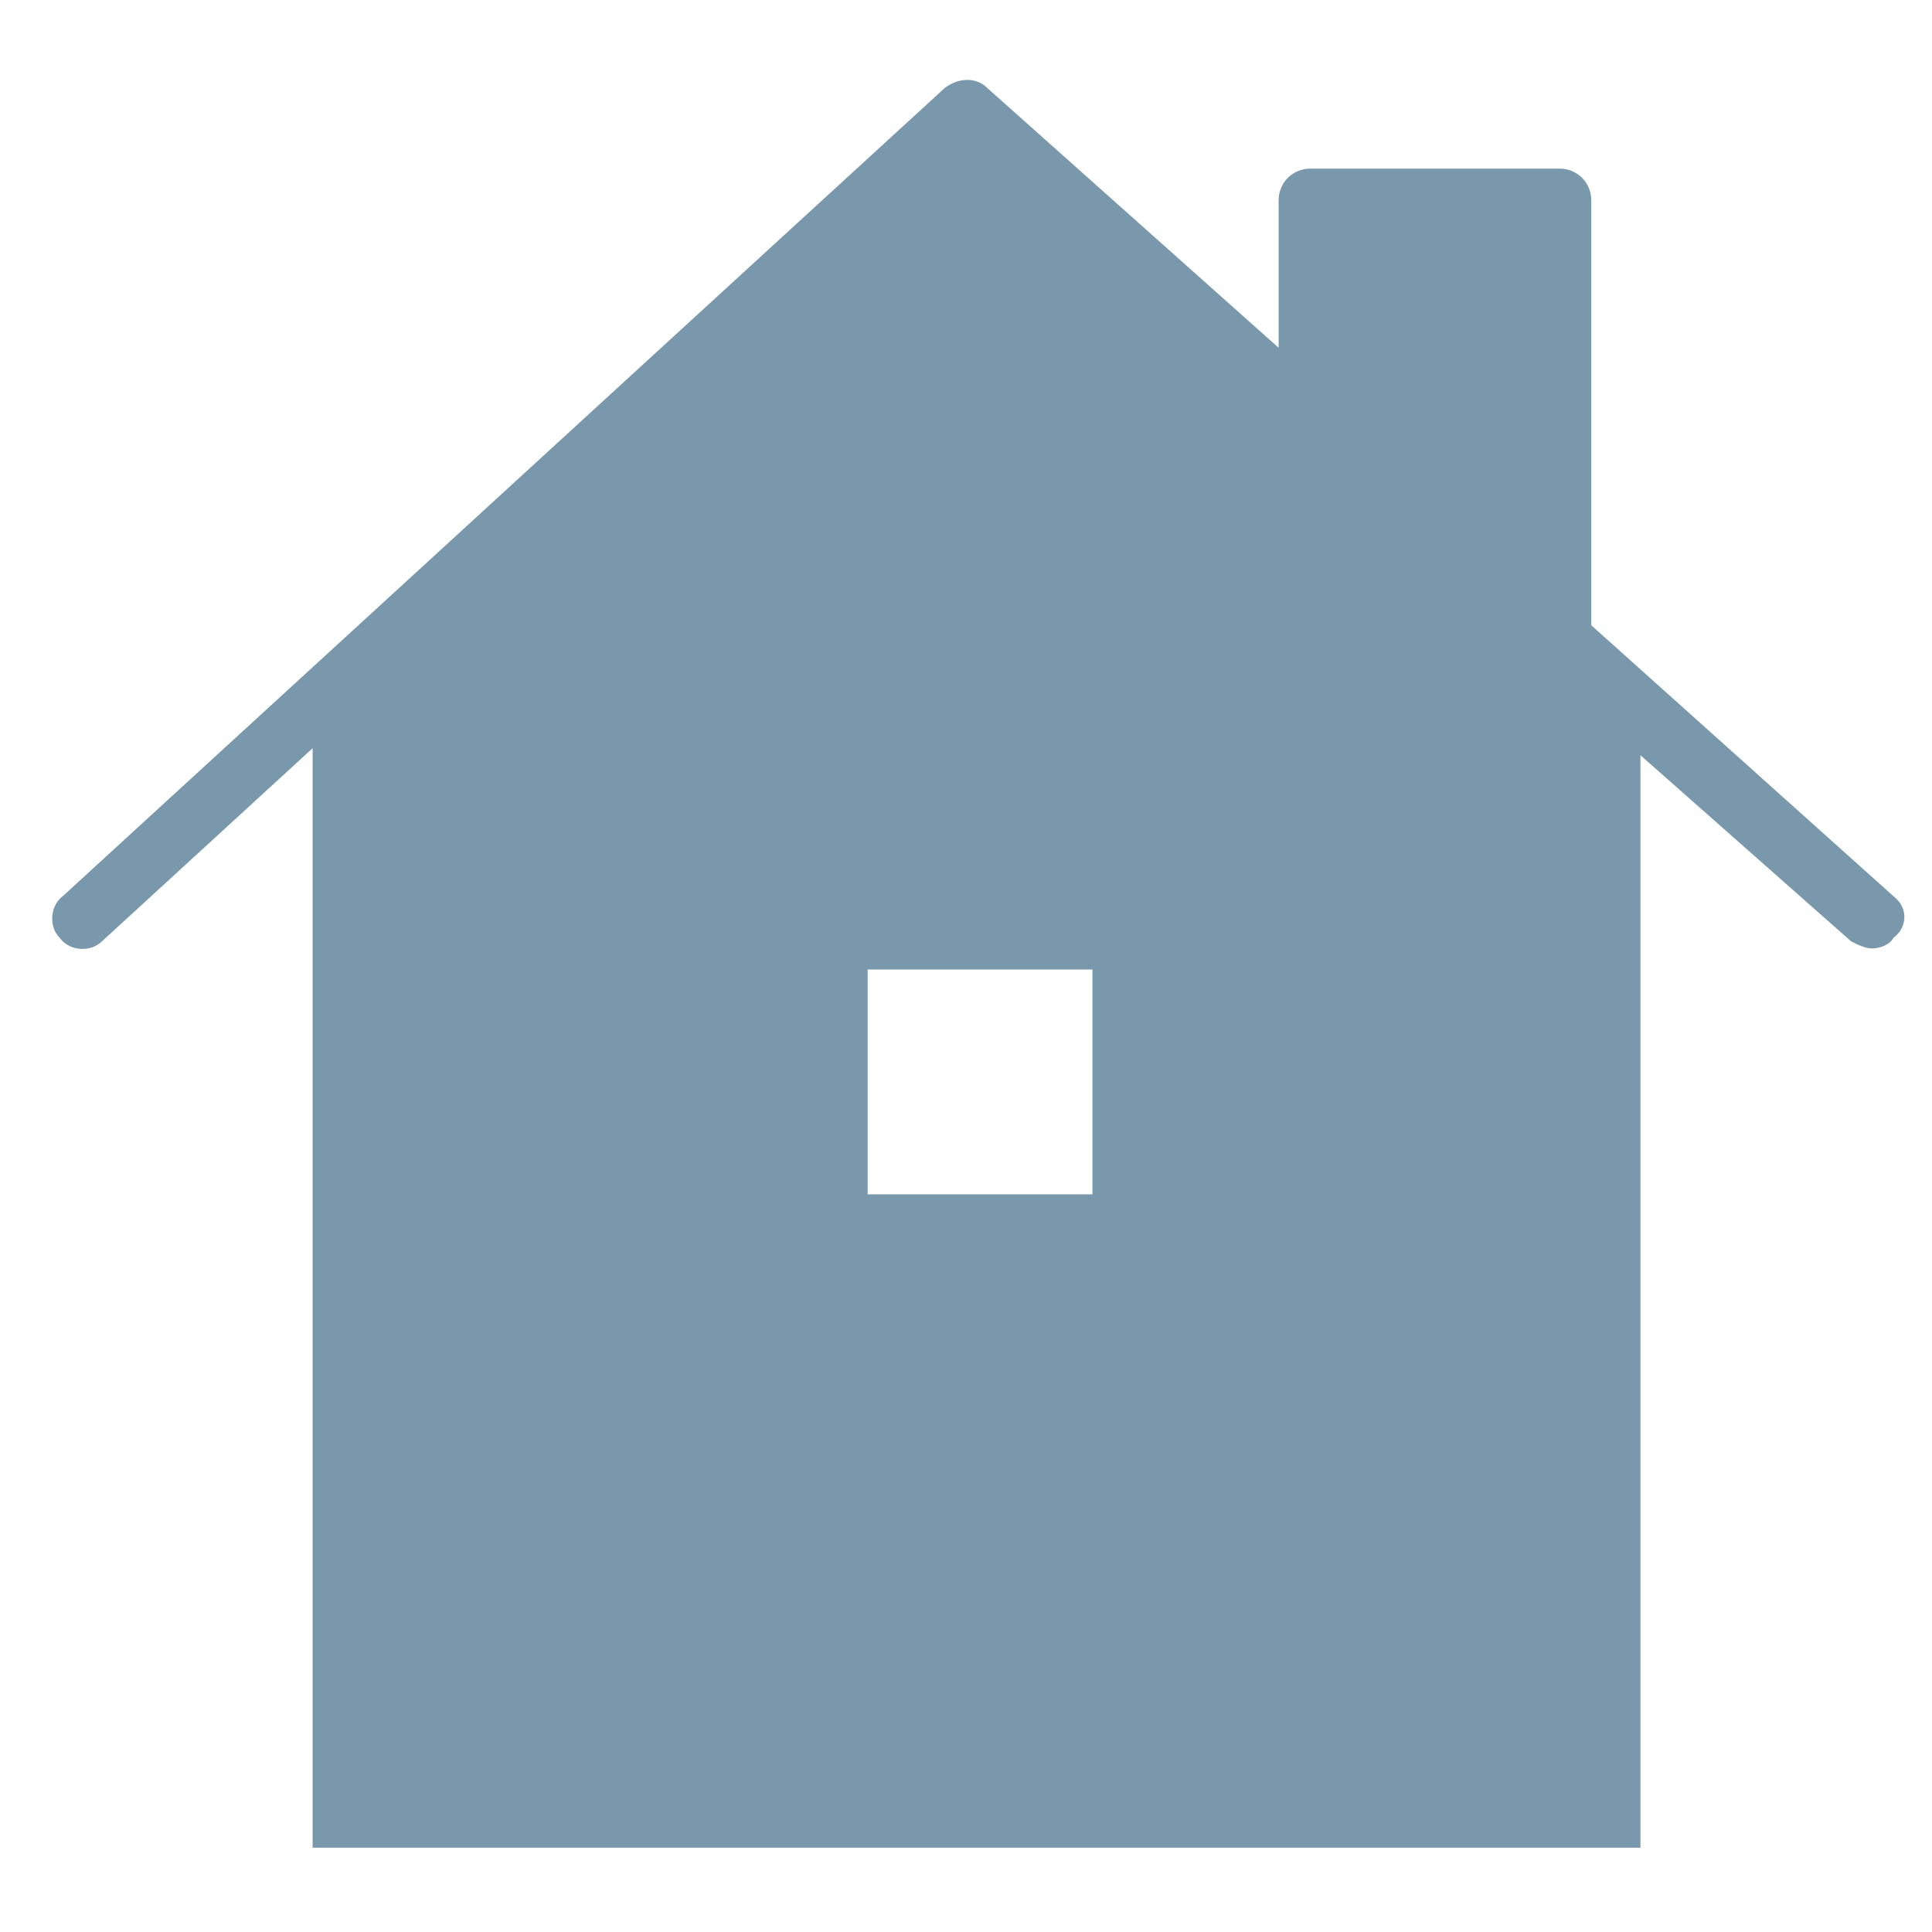 <svg xmlns="http://www.w3.org/2000/svg" width="55" height="55" viewBox="0 0 55 55"><path d="M54 25.6l-8.7-7.8V5.7c0-.5-.4-.9-.9-.9h-7.1c-.5 0-.9.4-.9.9v4.2l-8.3-7.4c-.3-.3-.8-.3-1.2 0l-25.1 23c-.4.3-.4.9-.1 1.2.3.4.9.4 1.2.1l6-5.5v31.3h37.8V21.5l6 5.3c.2.1.4.2.6.2.2 0 .5-.1.6-.3.4-.3.4-.8.1-1.1zM31.1 34h-6.4v-6.4h6.4V34z" fill="#7a98ab"/></svg>